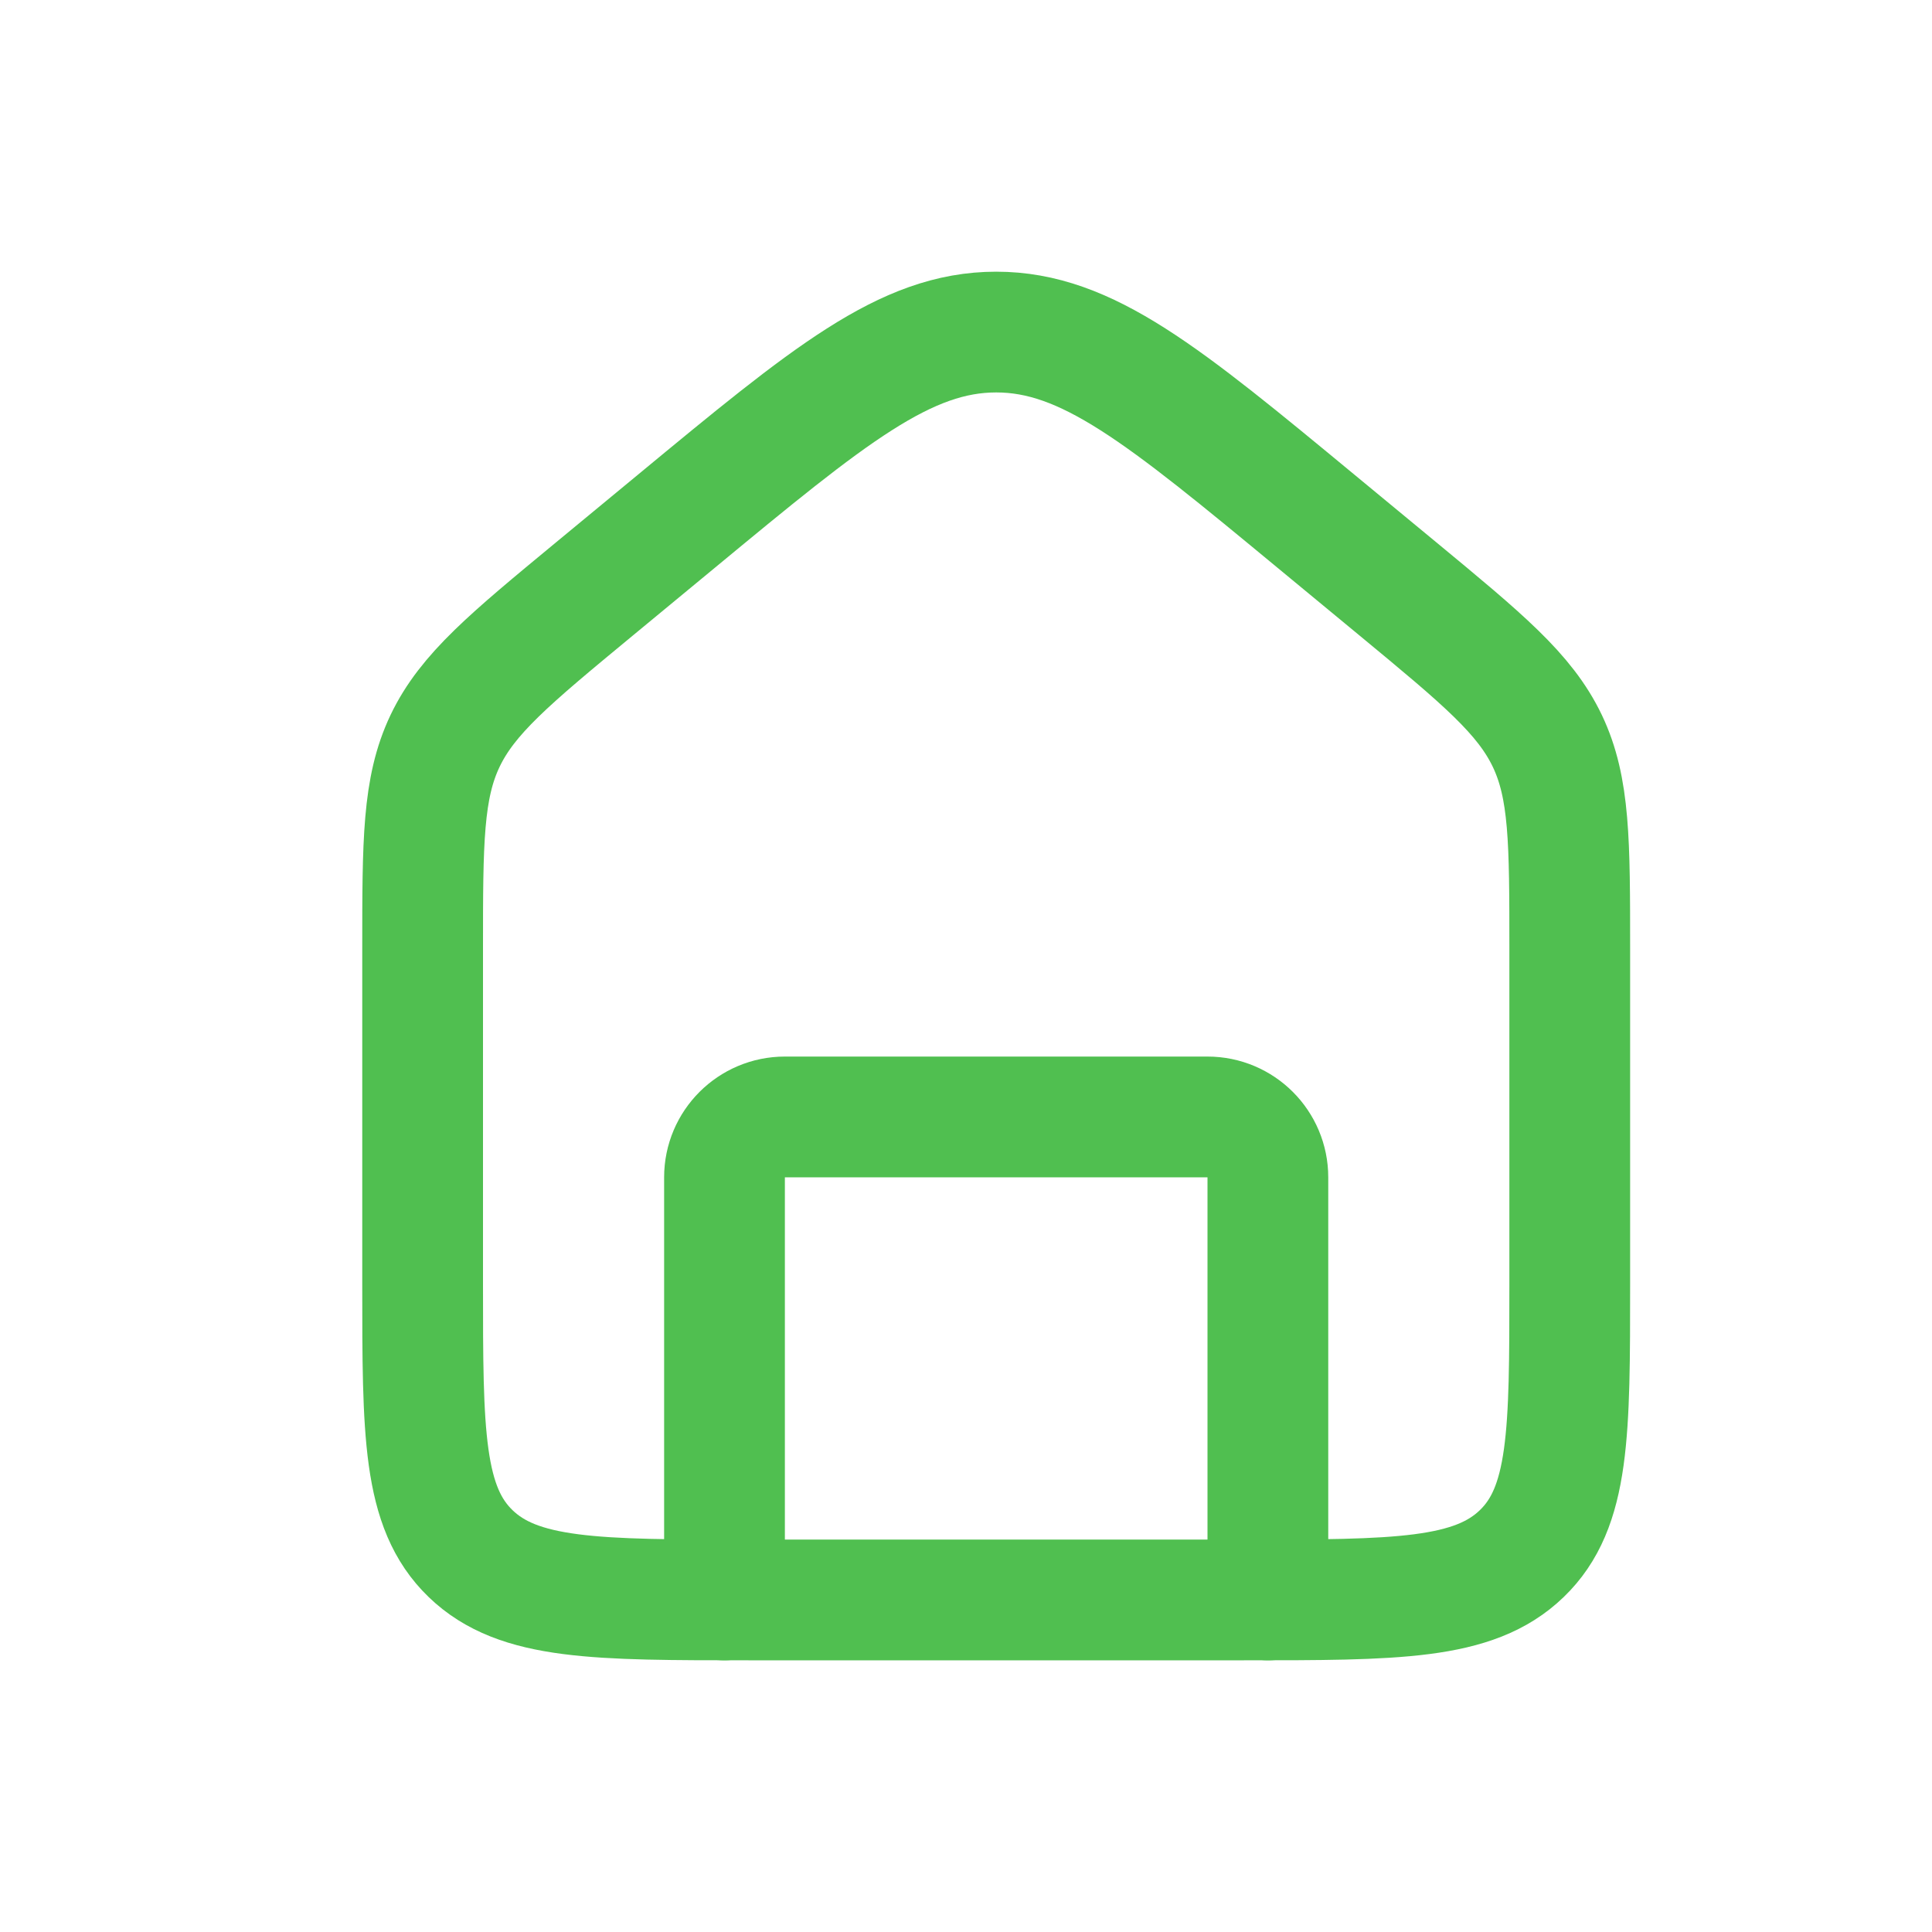 <svg width="32" height="32" viewBox="0 0 32 32" fill="none" xmlns="http://www.w3.org/2000/svg">
<path d="M7 15.717C7 13.941 7 13.052 7.372 12.271C7.745 11.491 8.444 10.913 9.844 9.756L11.201 8.635C13.729 6.545 14.994 5.5 16.5 5.5C18.006 5.5 19.27 6.545 21.799 8.635L23.156 9.756C24.555 10.913 25.255 11.491 25.628 12.271C26 13.052 26 13.941 26 15.717V21.266C26 23.733 26 24.967 25.205 25.733C24.41 26.5 23.131 26.5 20.571 26.5H12.429C9.87 26.5 8.59 26.5 7.795 25.733C7 24.967 7 23.733 7 21.266V15.717Z" stroke="#50BF50" stroke-width="2"/>
<path d="M21 26.5V19.5C21 18.948 20.552 18.5 20 18.5H13C12.448 18.5 12 18.948 12 19.5V26.5" stroke="#50BF50" stroke-width="2" stroke-linecap="round" stroke-linejoin="round"/>
</svg>
